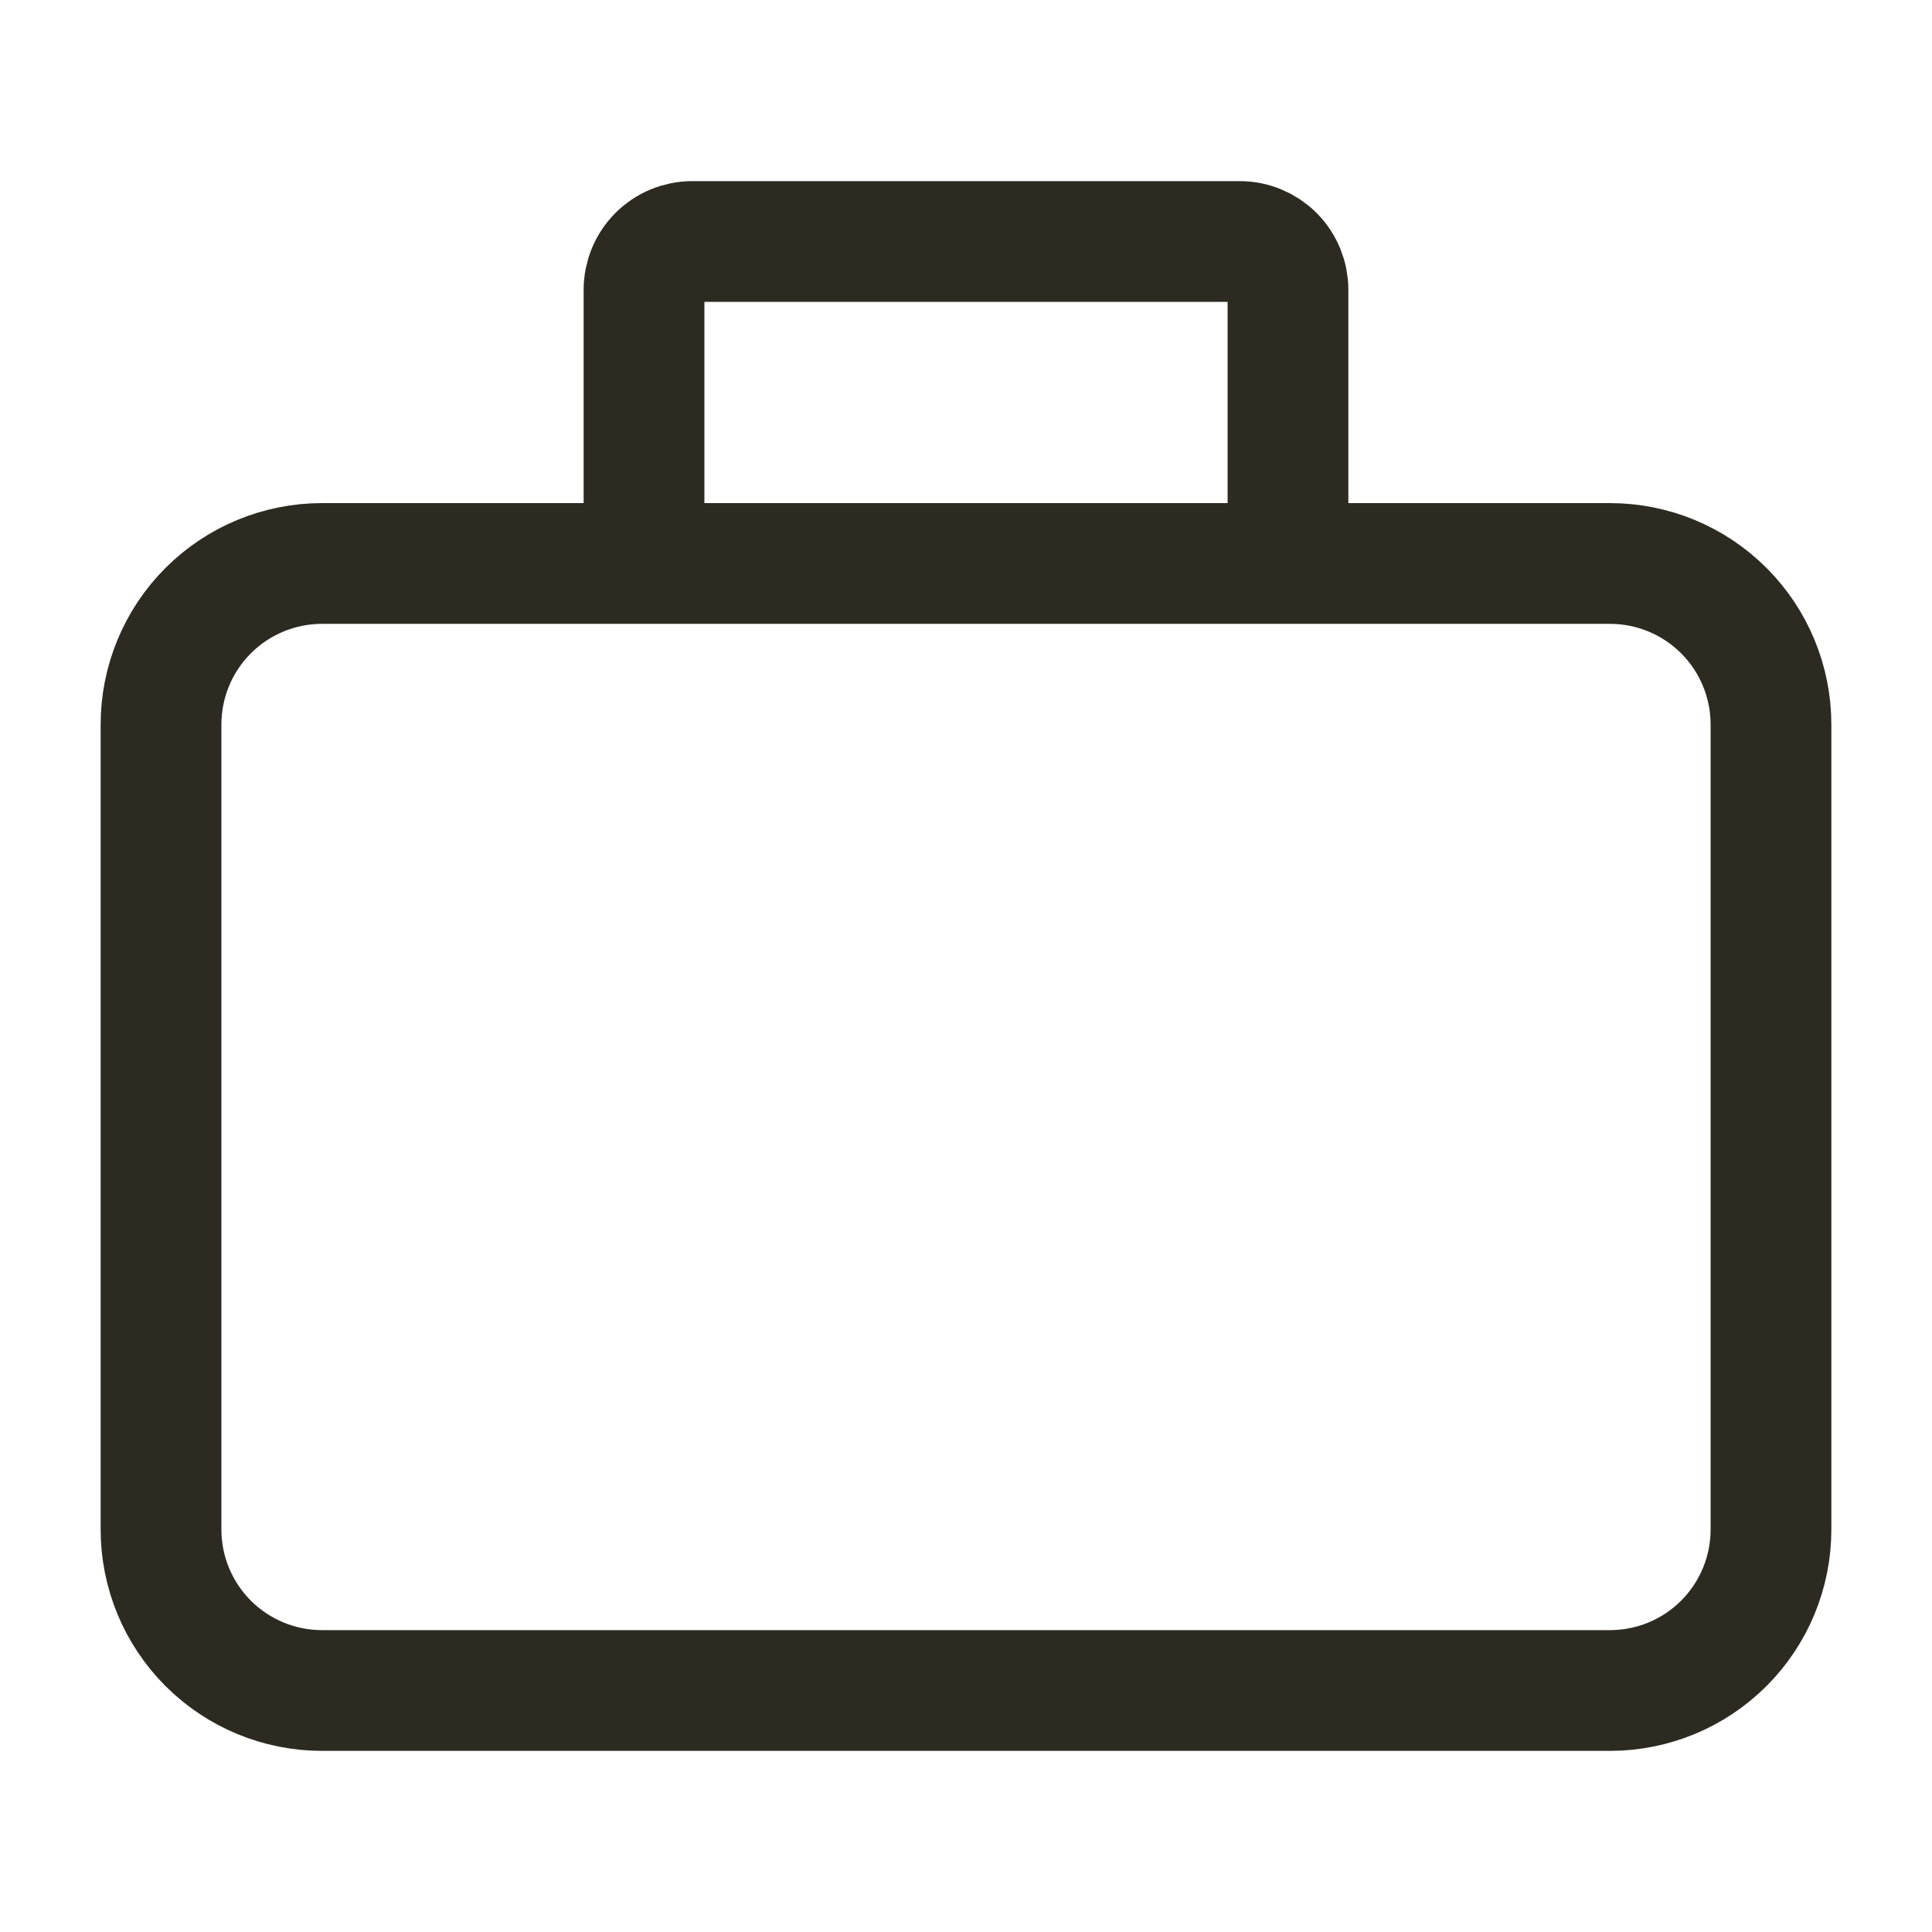 <svg width="32" height="32" viewBox="0 0 32 32" fill="none" xmlns="http://www.w3.org/2000/svg">
<path d="M10.667 9.333H21.333M10.667 9.333H5.333C4.626 9.333 3.948 9.614 3.448 10.114C2.948 10.614 2.667 11.293 2.667 12V25.333C2.667 26.041 2.948 26.719 3.448 27.219C3.948 27.719 4.626 28 5.333 28H26.667C27.374 28 28.052 27.719 28.552 27.219C29.052 26.719 29.333 26.041 29.333 25.333V12C29.333 11.293 29.052 10.614 28.552 10.114C28.052 9.614 27.374 9.333 26.667 9.333H21.333H10.667ZM10.667 9.333V4.8C10.667 4.588 10.751 4.384 10.901 4.234C11.051 4.084 11.255 4 11.467 4H20.533C20.746 4 20.949 4.084 21.099 4.234C21.249 4.384 21.333 4.588 21.333 4.8V9.333H10.667Z" stroke="#2D2A22" stroke-width="2"/>
</svg>
